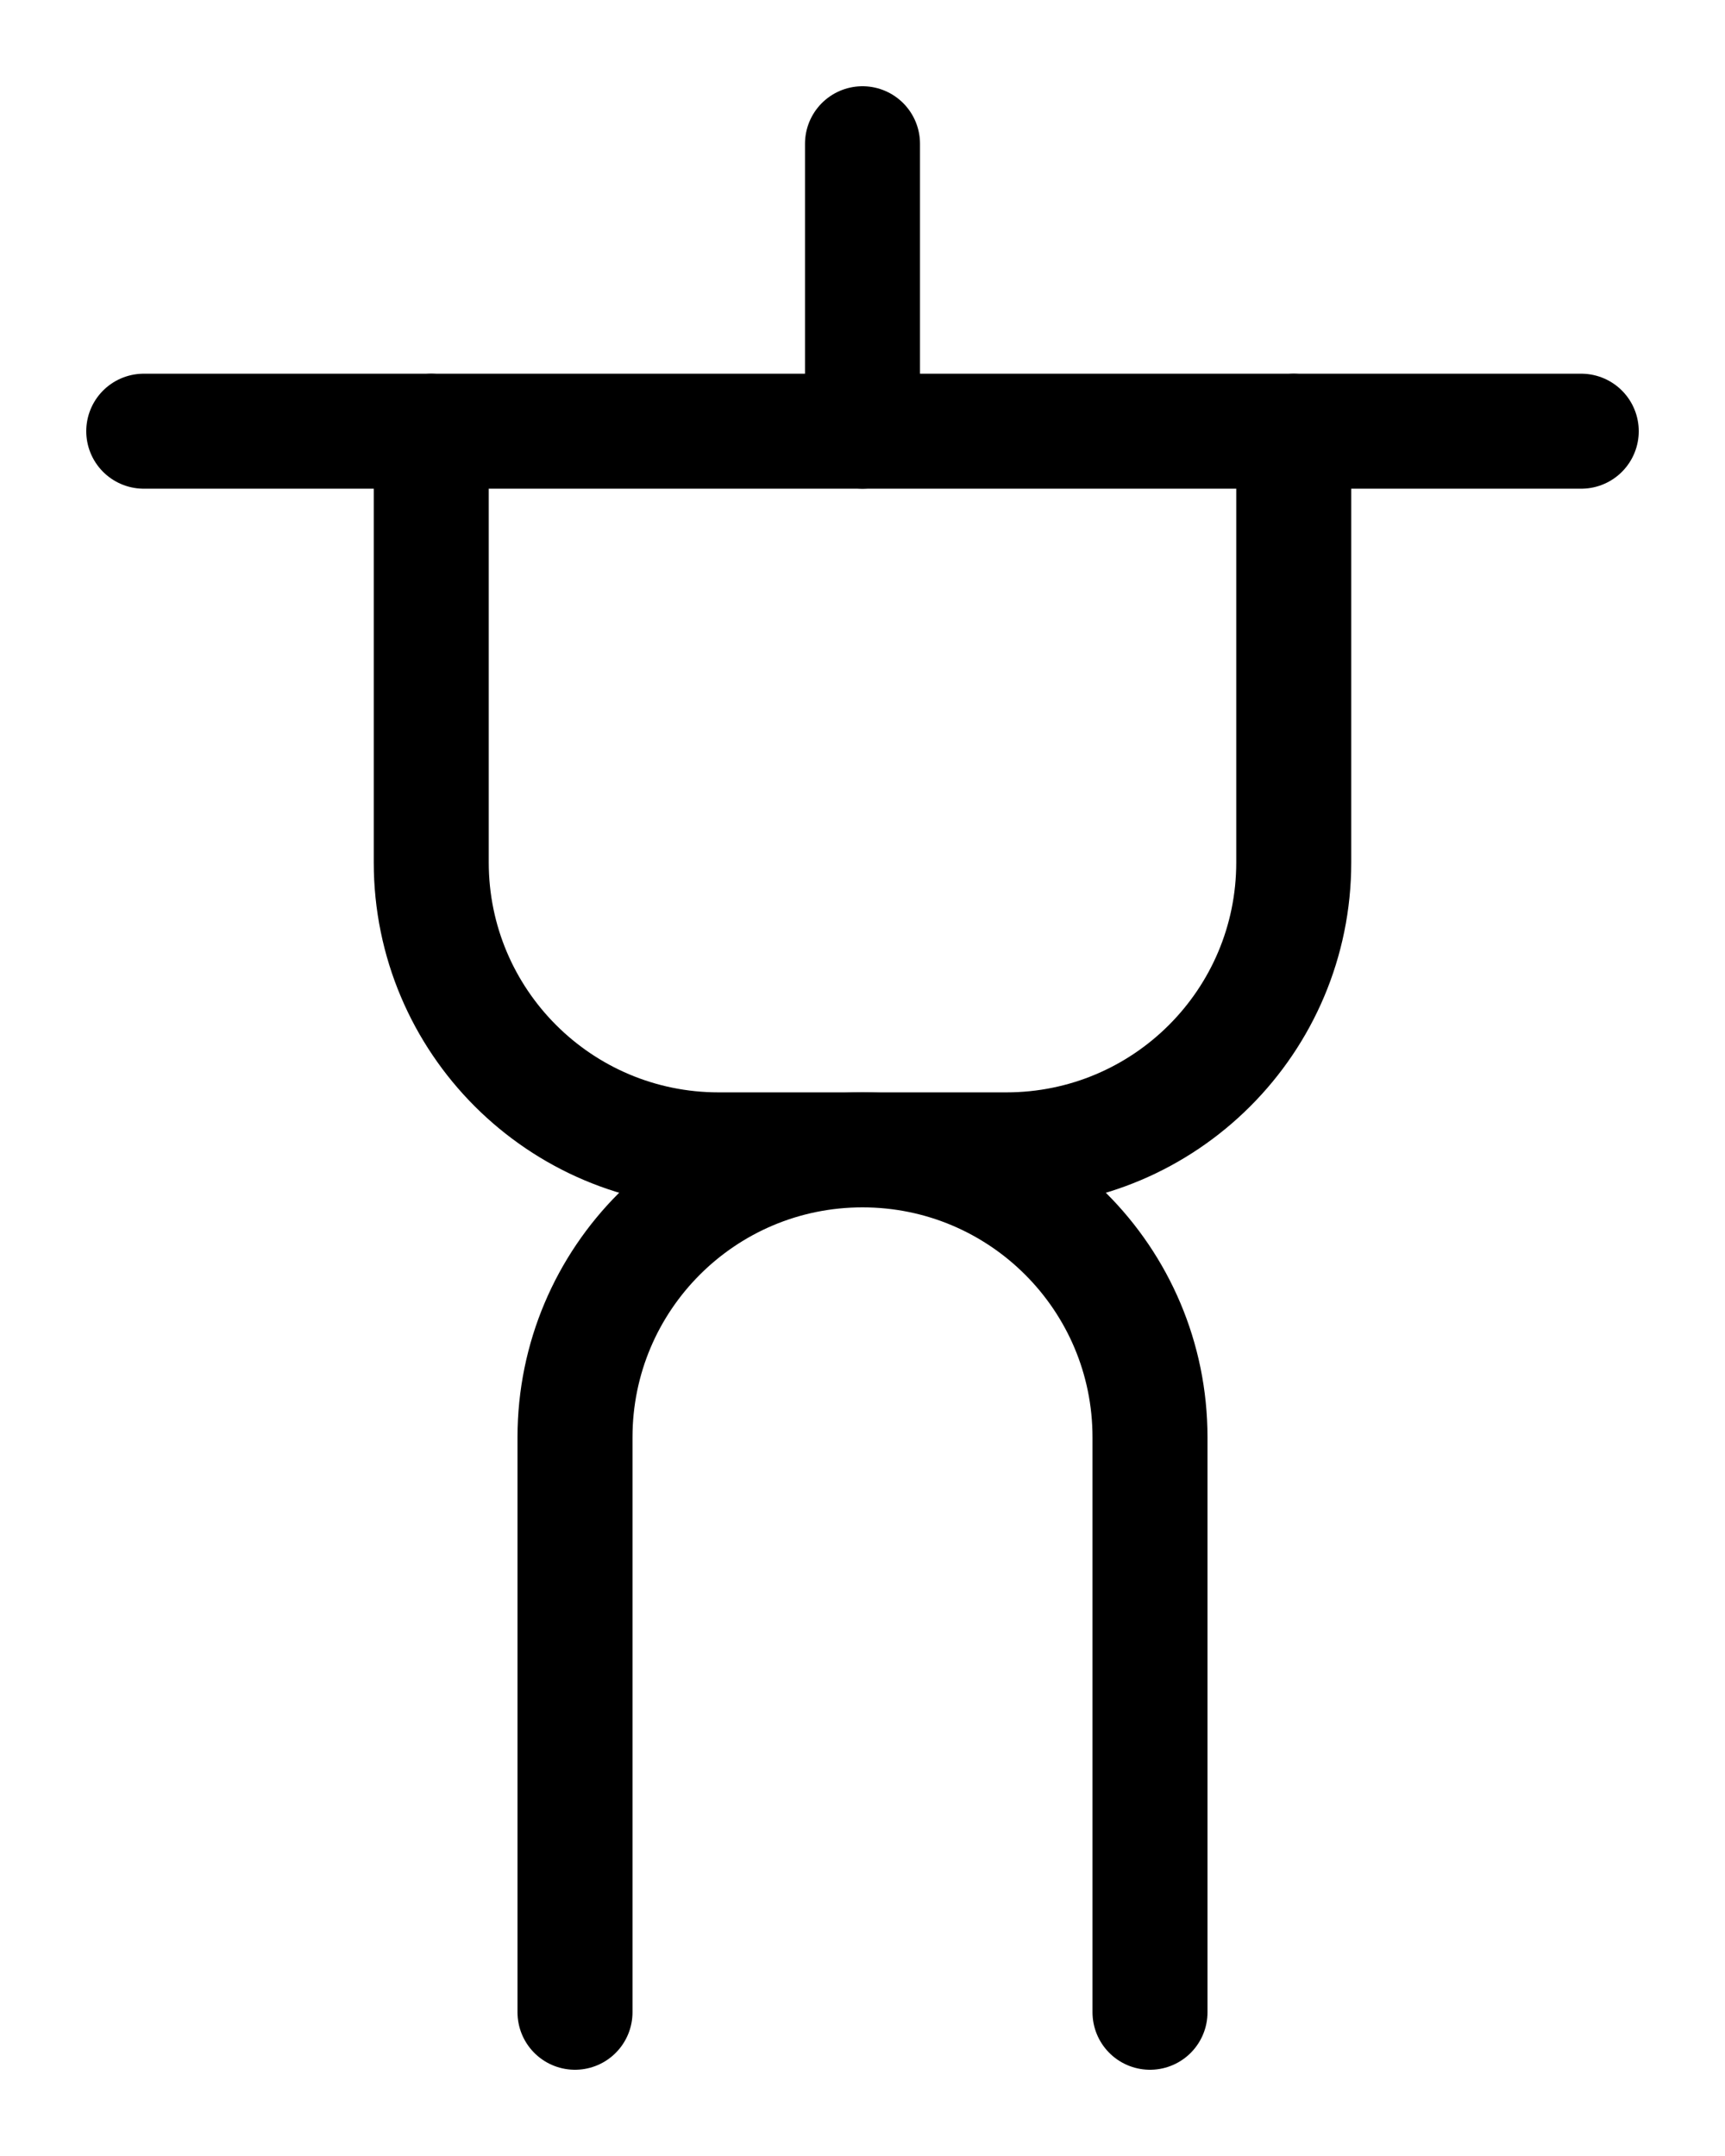 <?xml version="1.0" encoding="utf-8"?>
<!-- Generator: Adobe Illustrator 26.0.0, SVG Export Plug-In . SVG Version: 6.00 Build 0)  -->
<svg version="1.1" id="图层_1" xmlns="http://www.w3.org/2000/svg" xmlns:xlink="http://www.w3.org/1999/xlink" x="0px" y="0px"
	 viewBox="0 0 720 900" style="enable-background:new 0 0 720 900;" xml:space="preserve">
<style type="text/css">
	.st0{fill:none;stroke:#000000;stroke-width:48;stroke-linecap:round;stroke-linejoin:round;stroke-miterlimit:10;}
</style>
<line class="st0" x1="60" y1="180" x2="660" y2="180"/>
<line class="st0" x1="360" y1="60" x2="360" y2="180"/>
<path class="st0" d="M480,840V600c0-66.3-53.7-120-120-120h-60c-66.3,0-120-53.7-120-120V180"/>
<path class="st0" d="M240,840V600c0-66.3,53.7-120,120-120h60c66.3,0,120-53.7,120-120V180"/>
</svg>
